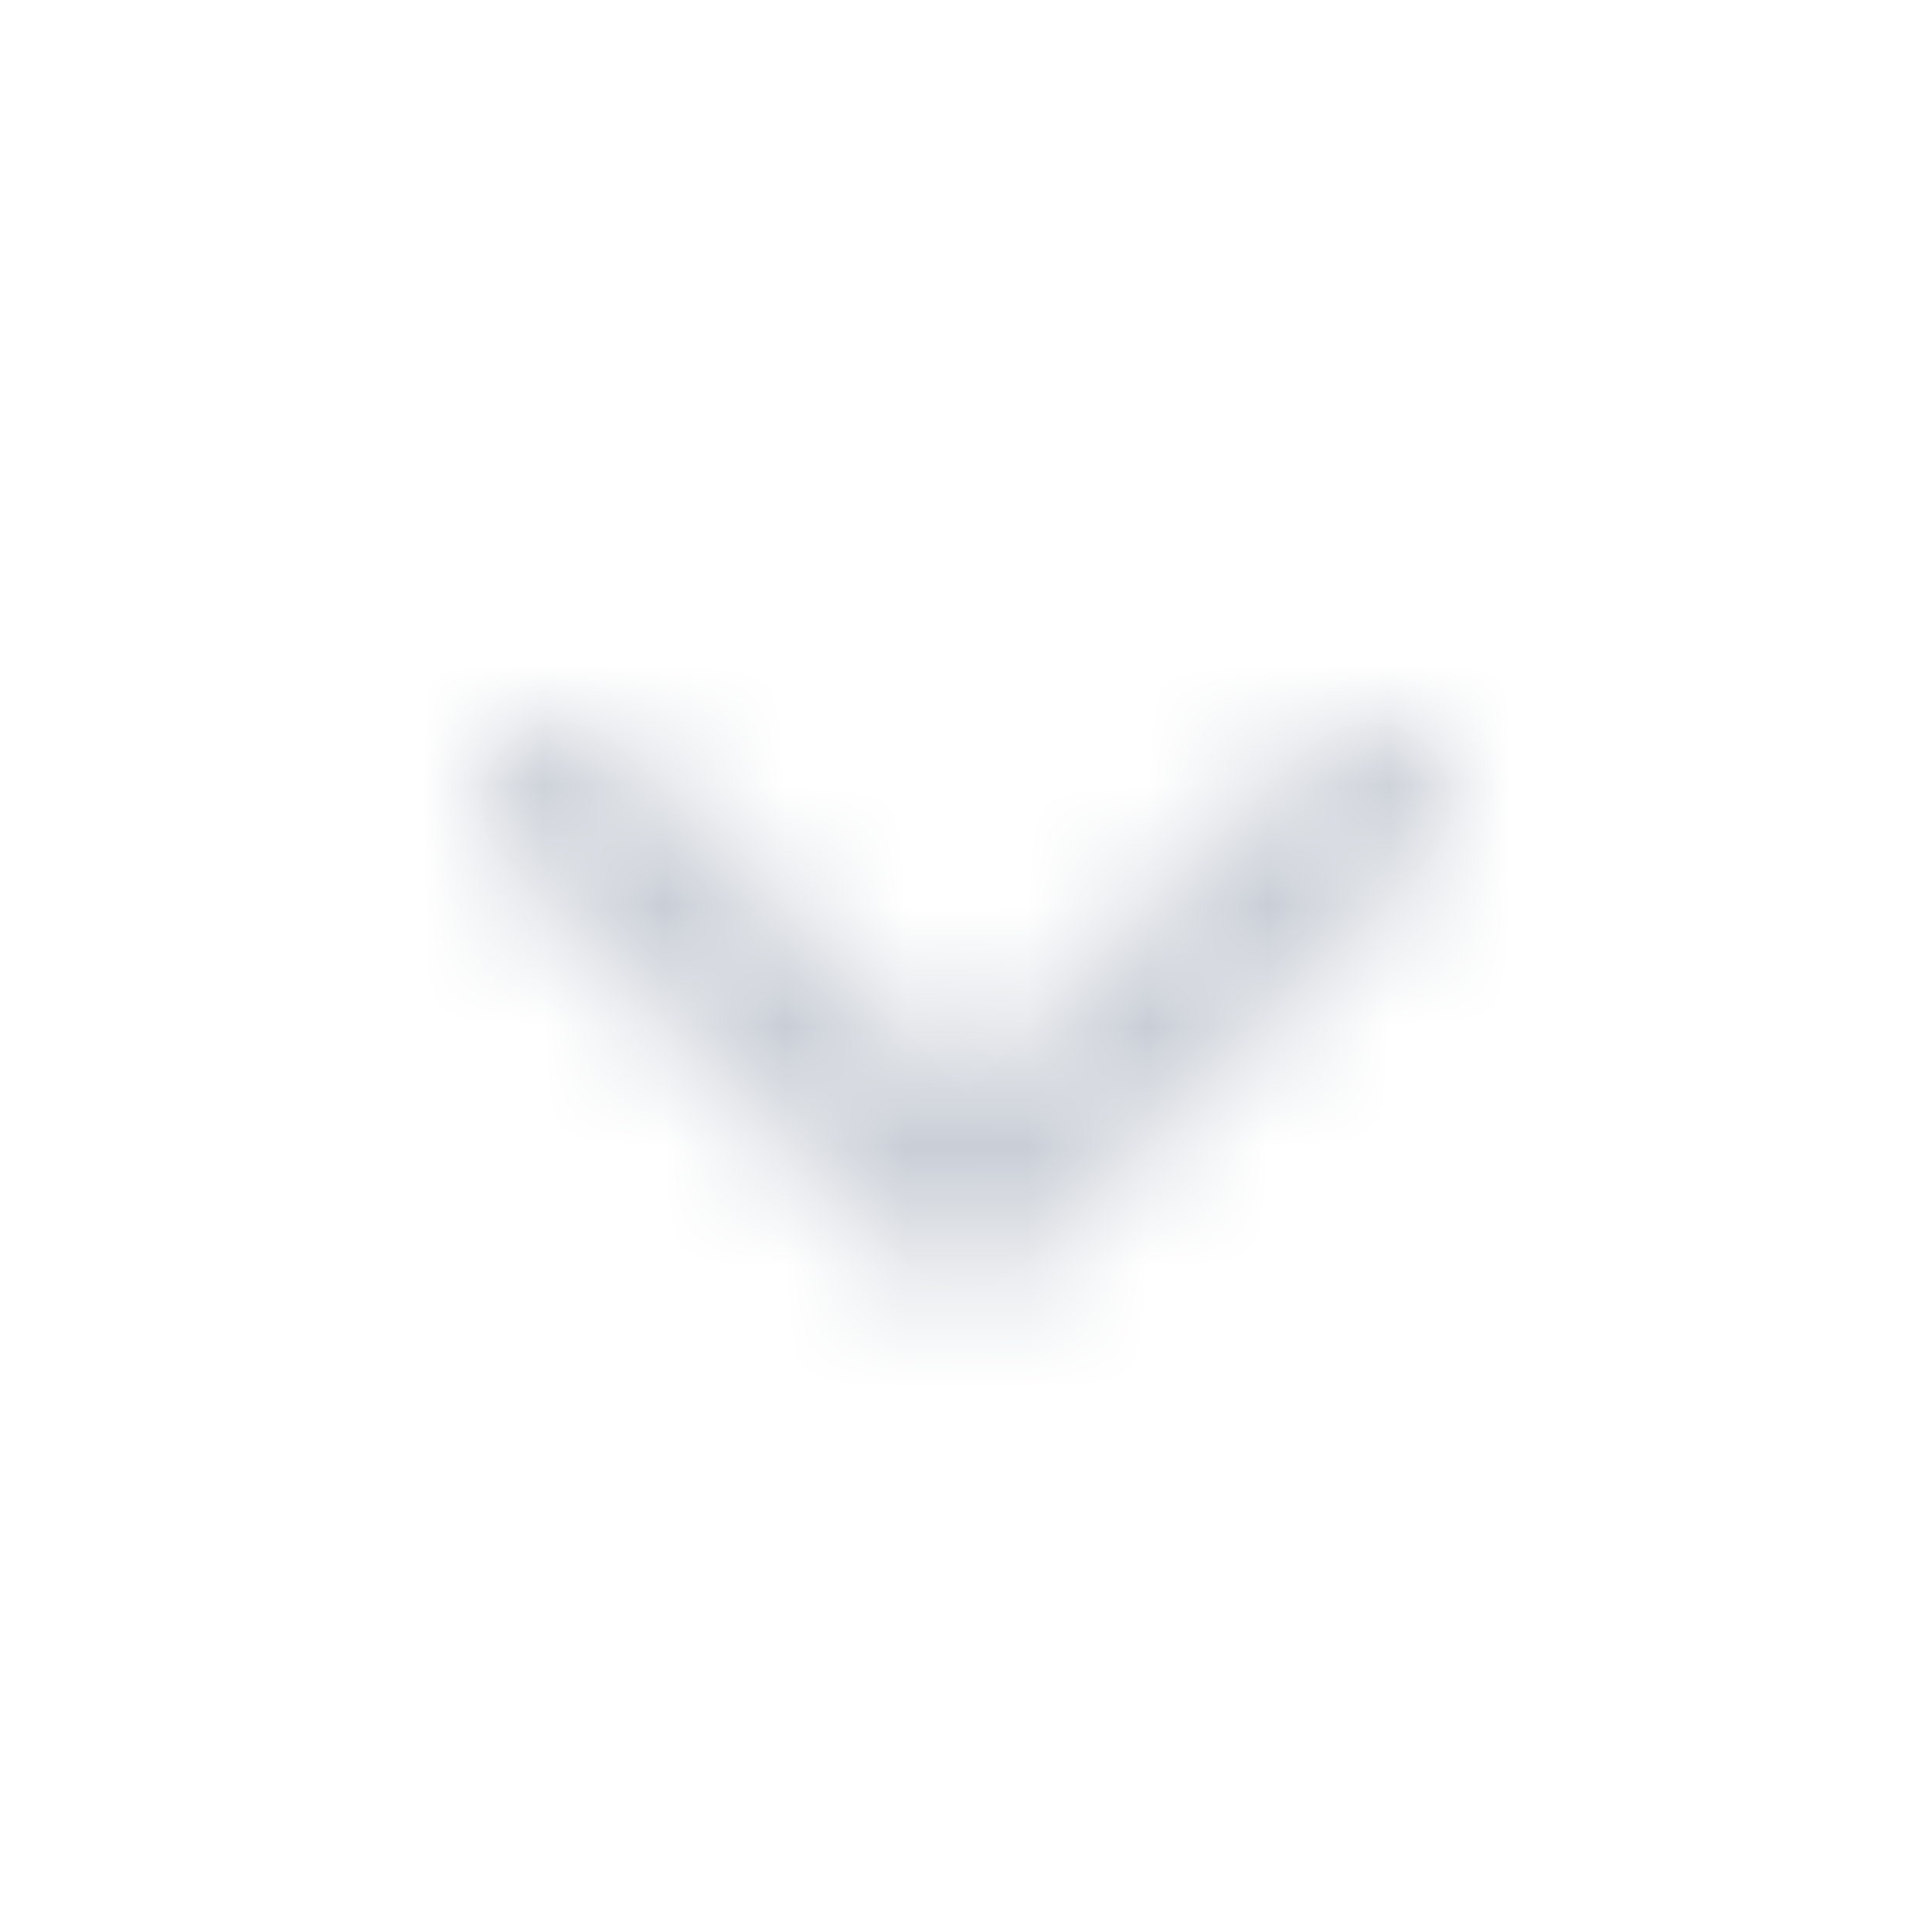 <svg width="16" height="16" fill="none" xmlns="http://www.w3.org/2000/svg"><path d="M8 9.057l2.862-2.862a.667.667 0 1 1 .943.943L8.47 10.471a.667.667 0 0 1-.942 0L4.195 7.138a.667.667 0 1 1 .943-.943L8 9.057z" fill="#051033" fill-opacity=".01"/><mask id="a" maskUnits="userSpaceOnUse" x="4" y="6" width="8" height="5"><path d="M8 9.057l2.862-2.862a.667.667 0 1 1 .943.943L8.47 10.471a.667.667 0 0 1-.942 0L4.195 7.138a.667.667 0 1 1 .943-.943L8 9.057z" fill="#fff"/></mask><g mask="url(#a)"><path fill-rule="evenodd" clip-rule="evenodd" d="M0 0h16v16H0V0z" fill="#C9CED6"/></g></svg>